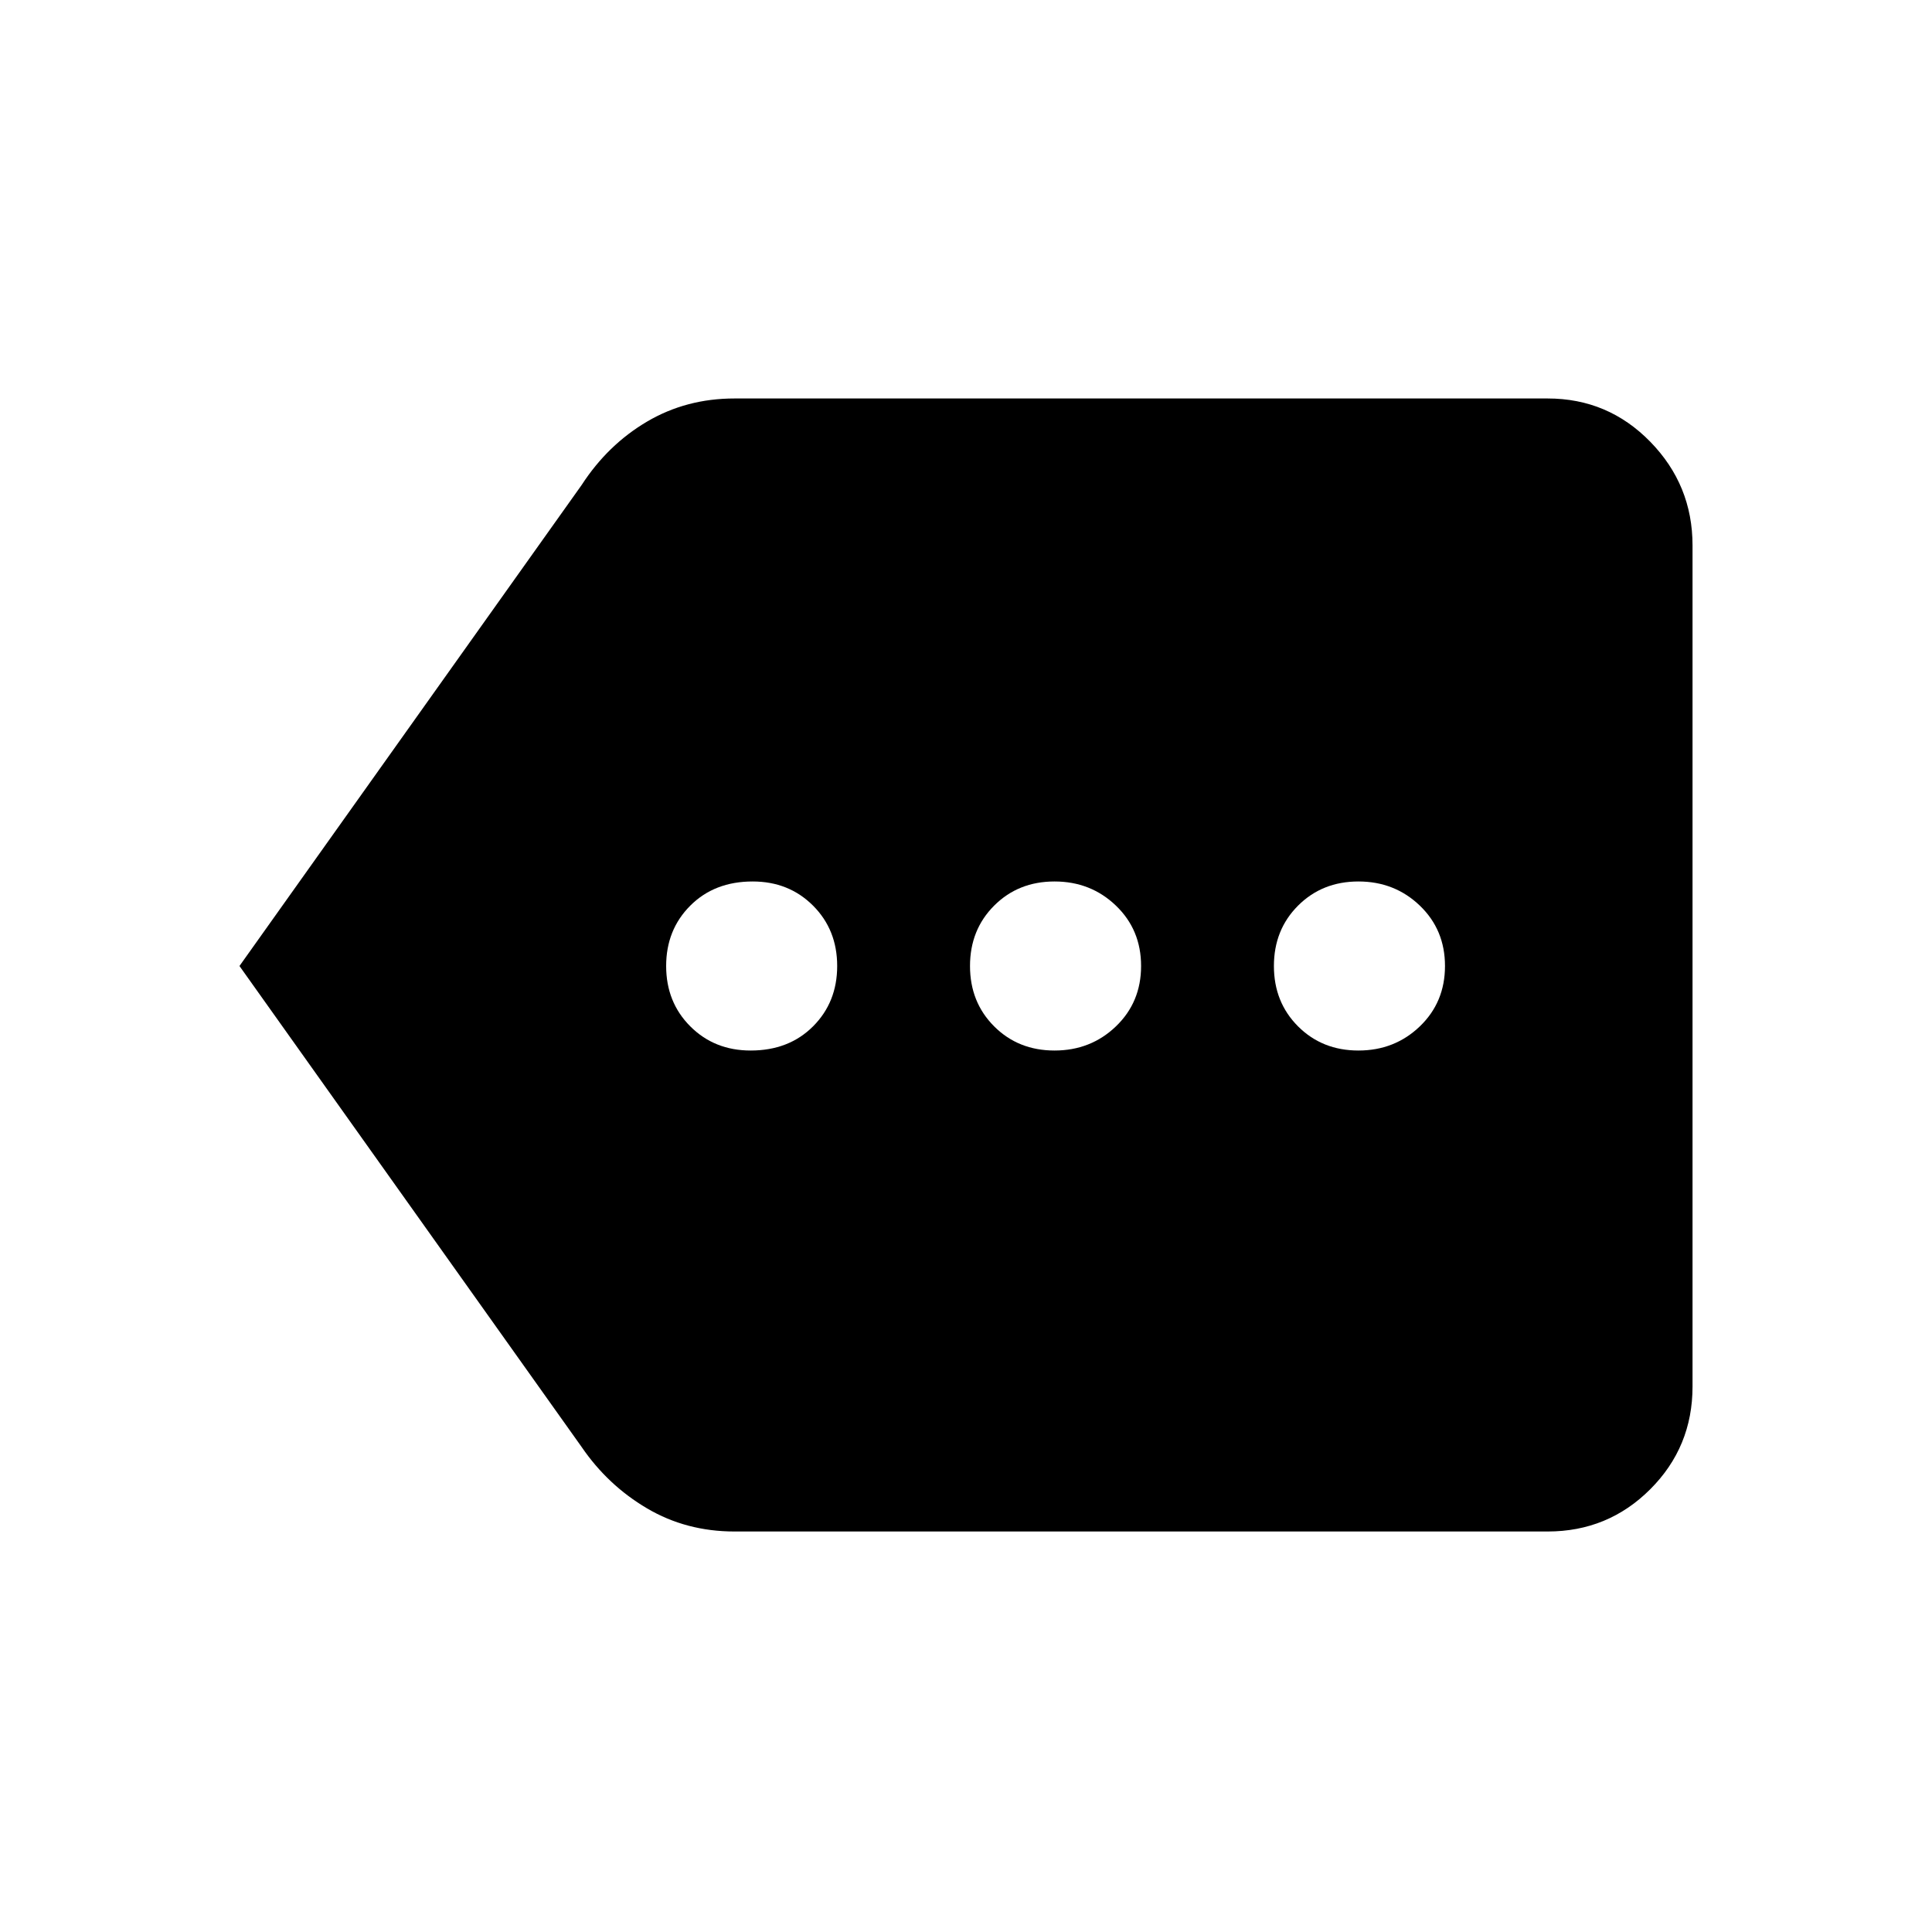 <svg xmlns="http://www.w3.org/2000/svg" height="40" width="40"><path d="M15.542 21.75Q16.333 21.75 16.833 21.25Q17.333 20.75 17.333 20Q17.333 19.25 16.833 18.75Q16.333 18.25 15.583 18.25Q14.792 18.25 14.292 18.75Q13.792 19.25 13.792 20Q13.792 20.75 14.292 21.25Q14.792 21.75 15.542 21.75ZM21.833 21.75Q22.583 21.75 23.104 21.25Q23.625 20.75 23.625 20Q23.625 19.25 23.104 18.75Q22.583 18.25 21.833 18.25Q21.083 18.25 20.583 18.75Q20.083 19.25 20.083 20Q20.083 20.75 20.583 21.25Q21.083 21.75 21.833 21.75ZM28.125 21.75Q28.875 21.75 29.396 21.25Q29.917 20.75 29.917 20Q29.917 19.25 29.396 18.75Q28.875 18.25 28.125 18.25Q27.375 18.25 26.875 18.75Q26.375 19.25 26.375 20Q26.375 20.75 26.875 21.25Q27.375 21.75 28.125 21.75ZM4.958 20 12.042 10.042Q12.583 9.208 13.396 8.729Q14.208 8.25 15.208 8.25H32.042Q33.292 8.25 34.167 9.146Q35.042 10.042 35.042 11.292V28.708Q35.042 29.958 34.167 30.833Q33.292 31.708 32.042 31.708H15.208Q14.208 31.708 13.396 31.229Q12.583 30.75 12.042 29.958Z"/></svg>